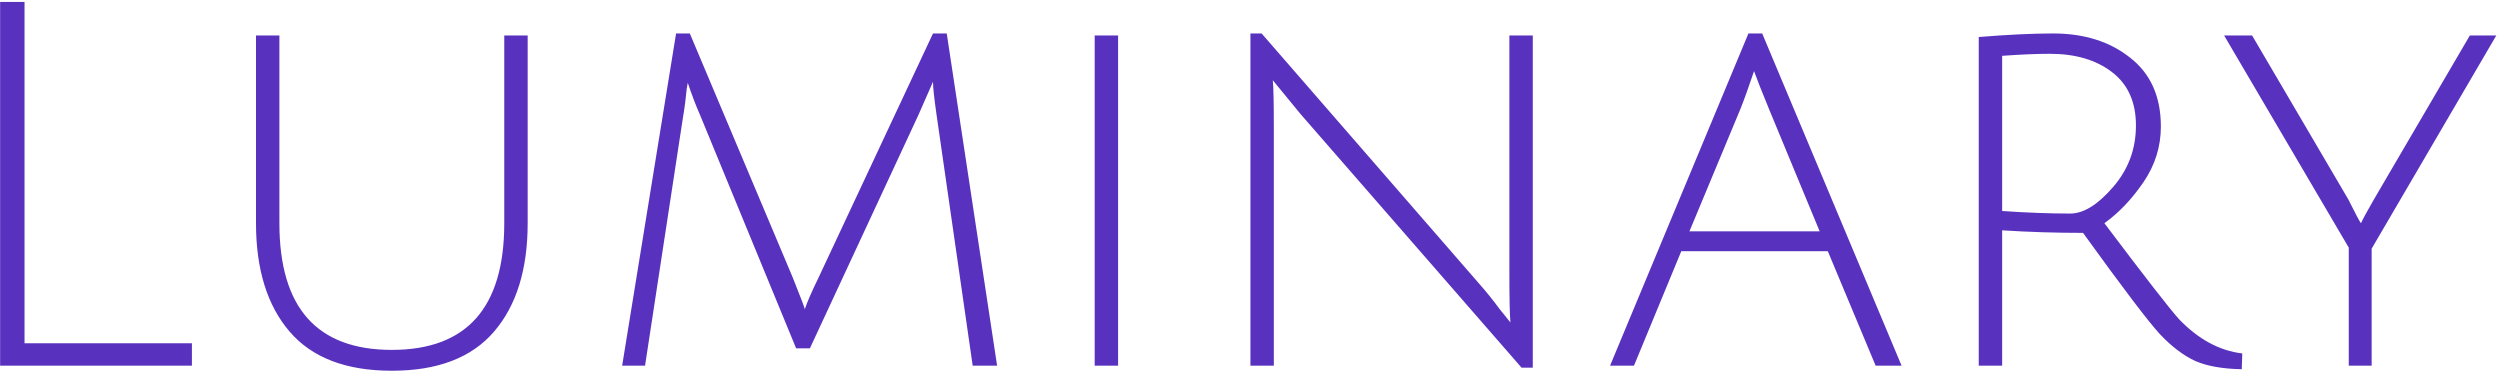<svg width="629" height="94" viewBox="0 0 629 94" fill="none" xmlns="http://www.w3.org/2000/svg">
<path d="M0.029 92V0.48H6.173V86.368H48.285V92H0.029ZM124.314 83.424C118.682 89.995 110.106 93.28 98.585 93.28C87.066 93.28 78.49 89.995 72.858 83.424C67.225 76.853 64.409 67.765 64.409 56.16V8.928H70.297V56.16C70.297 77.408 79.727 88.032 98.585 88.032C117.444 88.032 126.874 77.408 126.874 56.16V8.928H132.762V56.16C132.762 67.765 129.946 76.853 124.314 83.424ZM203.766 87.648H200.31L176.118 28.896C175.094 26.592 174.07 23.904 173.046 20.832C173.046 20.917 172.96 21.387 172.79 22.24C172.704 23.093 172.576 24.245 172.406 25.696C172.235 27.061 172.064 28.213 171.894 29.152L162.294 92H156.534L170.102 8.416H173.558L199.414 69.728C201.462 74.848 202.486 77.536 202.486 77.792C203.083 76 204.235 73.355 205.942 69.856L234.742 8.416H238.198L250.87 92H244.726L235.638 28.896C235.04 24.715 234.742 21.941 234.742 20.576L231.03 29.024L203.766 87.648ZM275.423 92V8.928H281.311V92H275.423ZM314.607 92V8.416H317.423L371.951 71.136C373.914 73.355 375.706 75.573 377.327 77.792C379.034 79.925 379.93 81.035 380.016 81.12C379.845 79.072 379.759 75.061 379.759 69.088V8.928H385.647V92.512H382.832L327.279 28.768L320.239 20.192C320.41 21.899 320.495 25.909 320.495 32.224V92H314.607ZM423.013 63.2L411.109 92H405.093L439.909 8.416H443.365L478.438 92H471.91L459.877 63.2H423.013ZM441.317 17.888C440.037 21.728 438.885 24.928 437.861 27.488L425.061 58.208H457.829L445.157 27.616C443.195 22.837 441.915 19.595 441.317 17.888ZM497.852 92V9.312C505.191 8.715 511.42 8.416 516.54 8.416C524.391 8.416 530.876 10.464 535.996 14.56C541.116 18.571 543.676 24.331 543.676 31.84C543.676 36.875 542.226 41.525 539.324 45.792C536.423 50.059 533.138 53.515 529.468 56.16C539.623 69.643 545.895 77.707 548.284 80.352C553.148 85.387 558.439 88.245 564.156 88.928L564.028 92.896C559.25 92.811 555.367 92.128 552.38 90.848C549.394 89.483 546.407 87.221 543.42 84.064C540.519 80.907 534.076 72.416 524.092 58.592C517.18 58.592 510.396 58.379 503.74 57.952V92H497.852ZM520.892 53.728C524.22 53.728 527.804 51.509 531.644 47.072C535.484 42.635 537.404 37.472 537.404 31.584C537.404 25.696 535.399 21.216 531.388 18.144C527.378 15.072 522.172 13.536 515.772 13.536C512.359 13.536 508.348 13.707 503.74 14.048V53.088C509.884 53.515 515.602 53.728 520.892 53.728ZM596.708 92H590.948V62.304L559.588 8.928H566.628L590.82 50.144C592.698 53.899 593.764 55.904 594.02 56.16C594.532 55.051 595.599 53.088 597.22 50.272L621.412 8.928H628.068L596.708 62.56V92Z" fill="#5832BF"/>
</svg>
